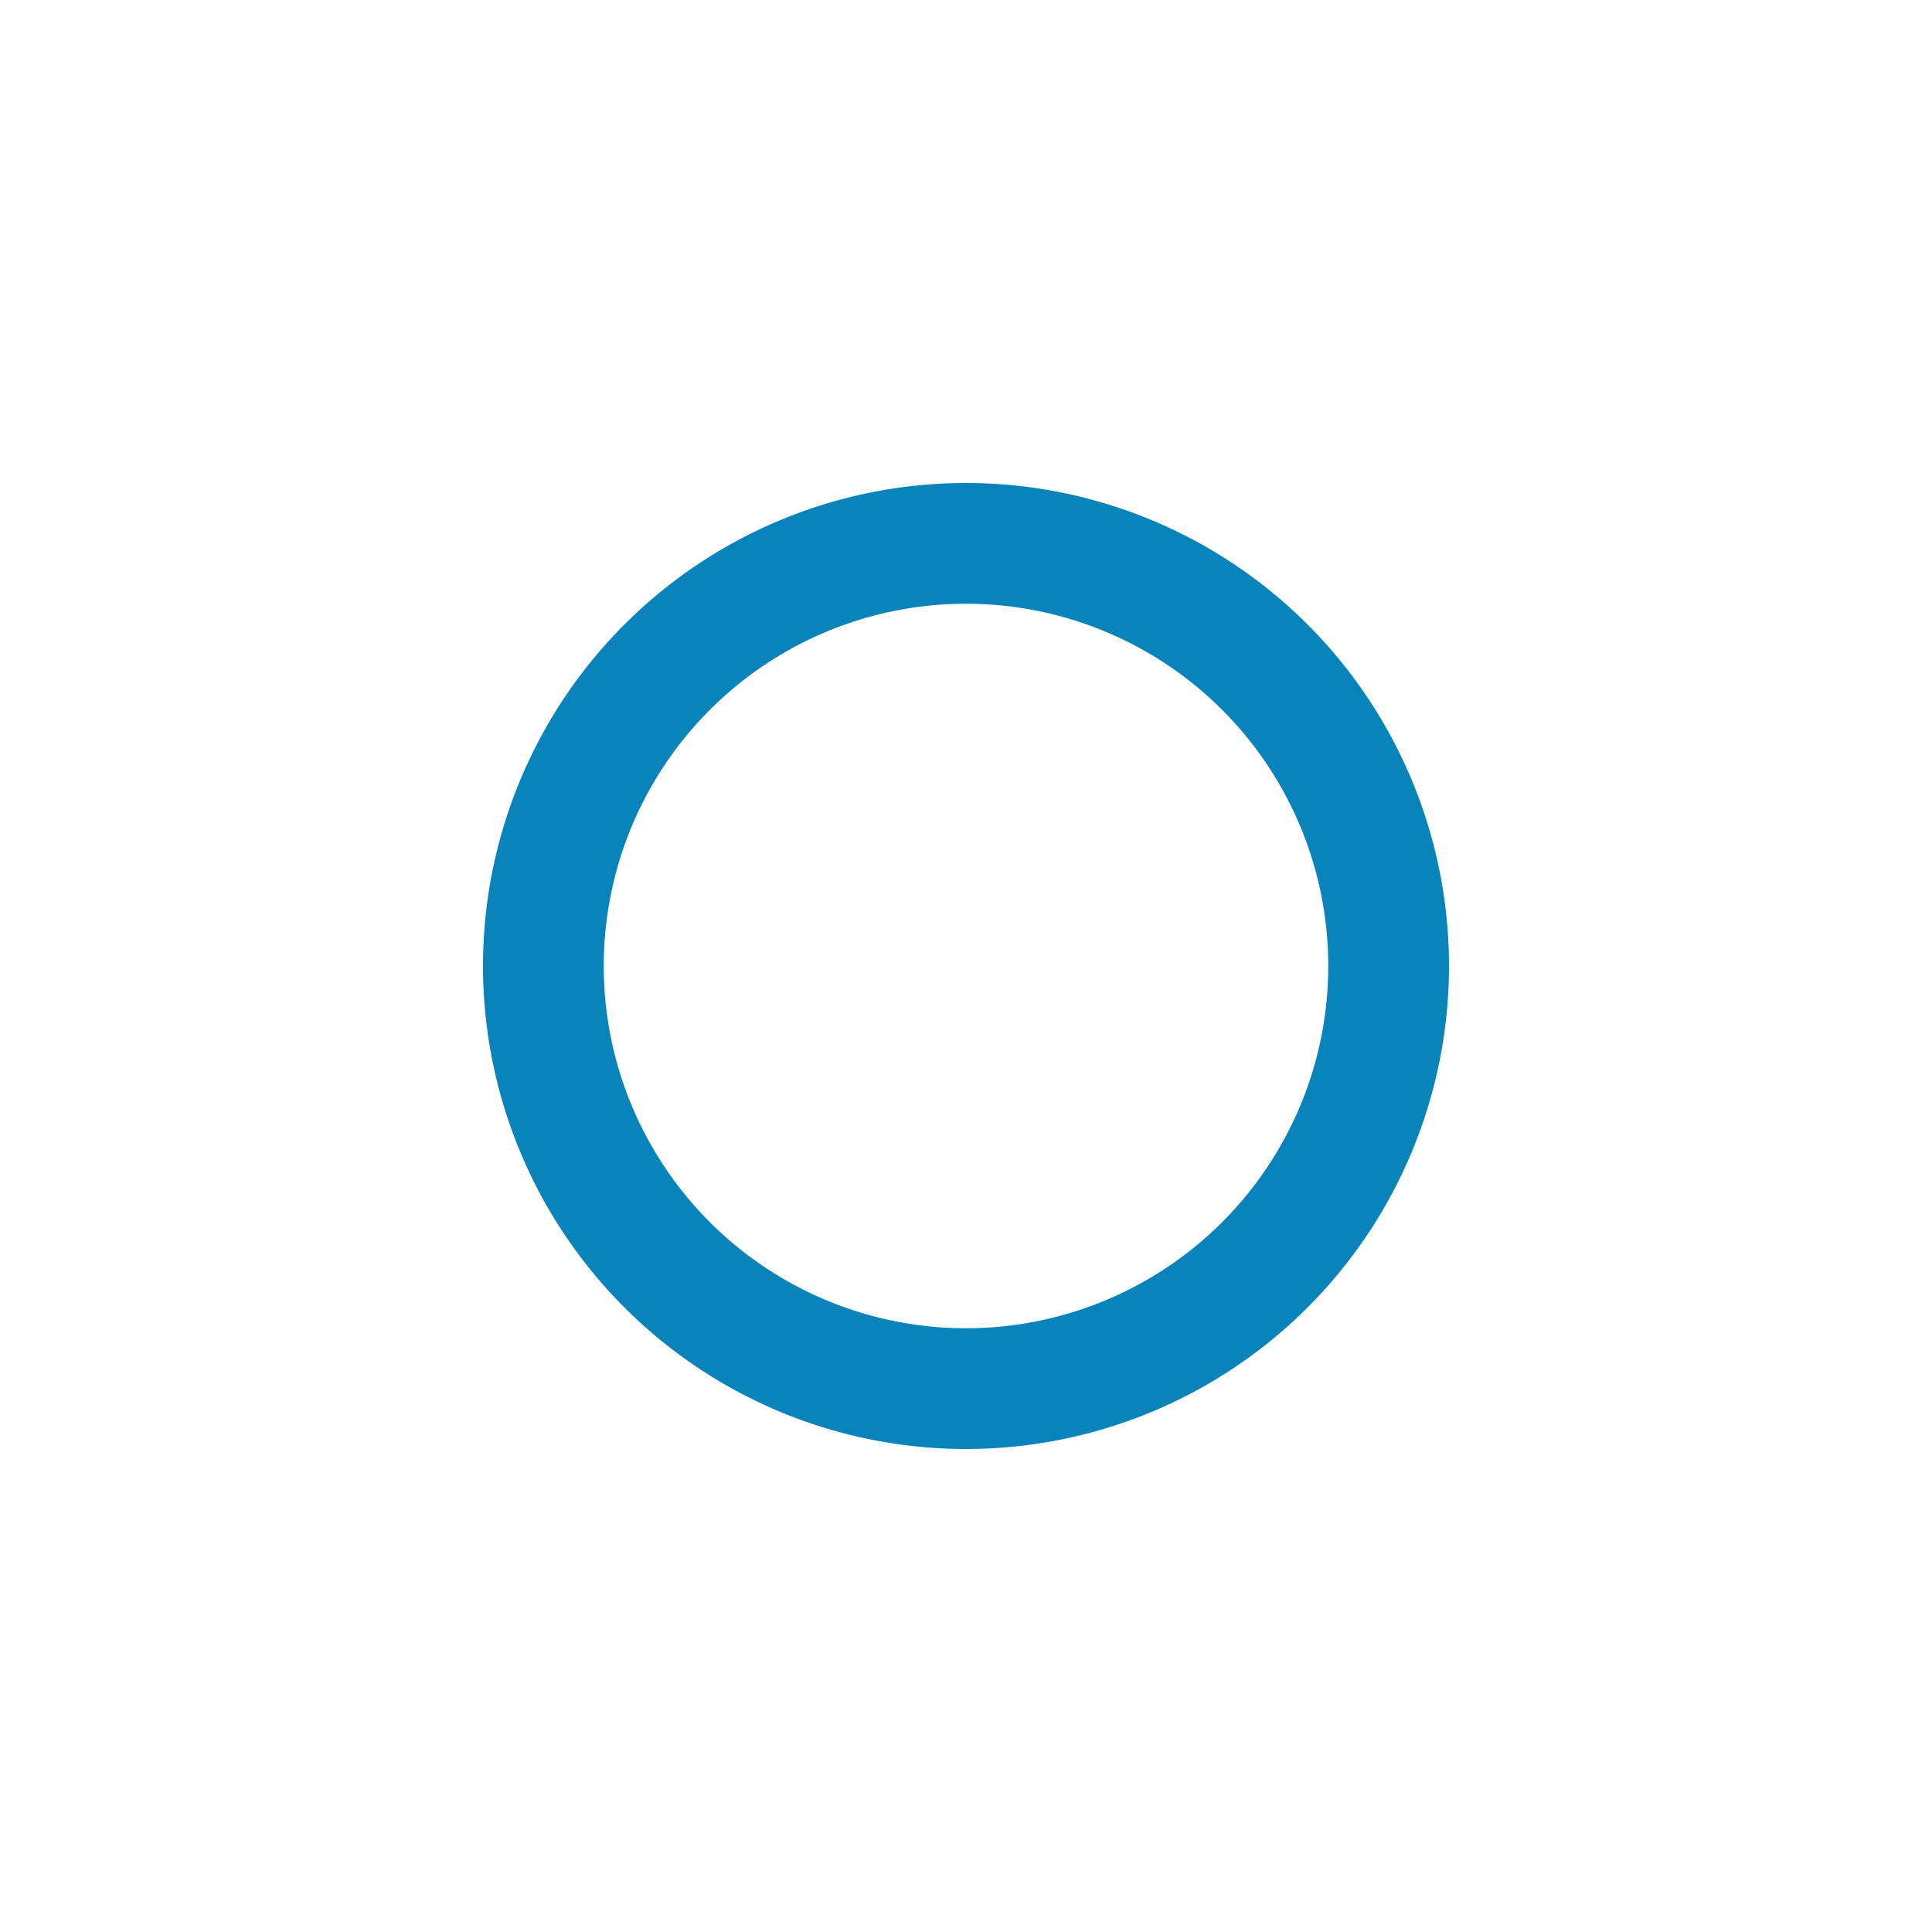 <svg id="Sprites" xmlns="http://www.w3.org/2000/svg" viewBox="0 0 16 16"><defs><style>.cls-1{fill:none;}.cls-2{fill:#0984ba;}</style></defs><g id="well_pnt_large"><rect id="bbox_16" class="cls-1" width="16" height="16"/><path class="cls-2" d="M8,5A3,3,0,1,1,5,8,3,3,0,0,1,8,5M8,4a4,4,0,1,0,4,4A4,4,0,0,0,8,4Z"/></g></svg>